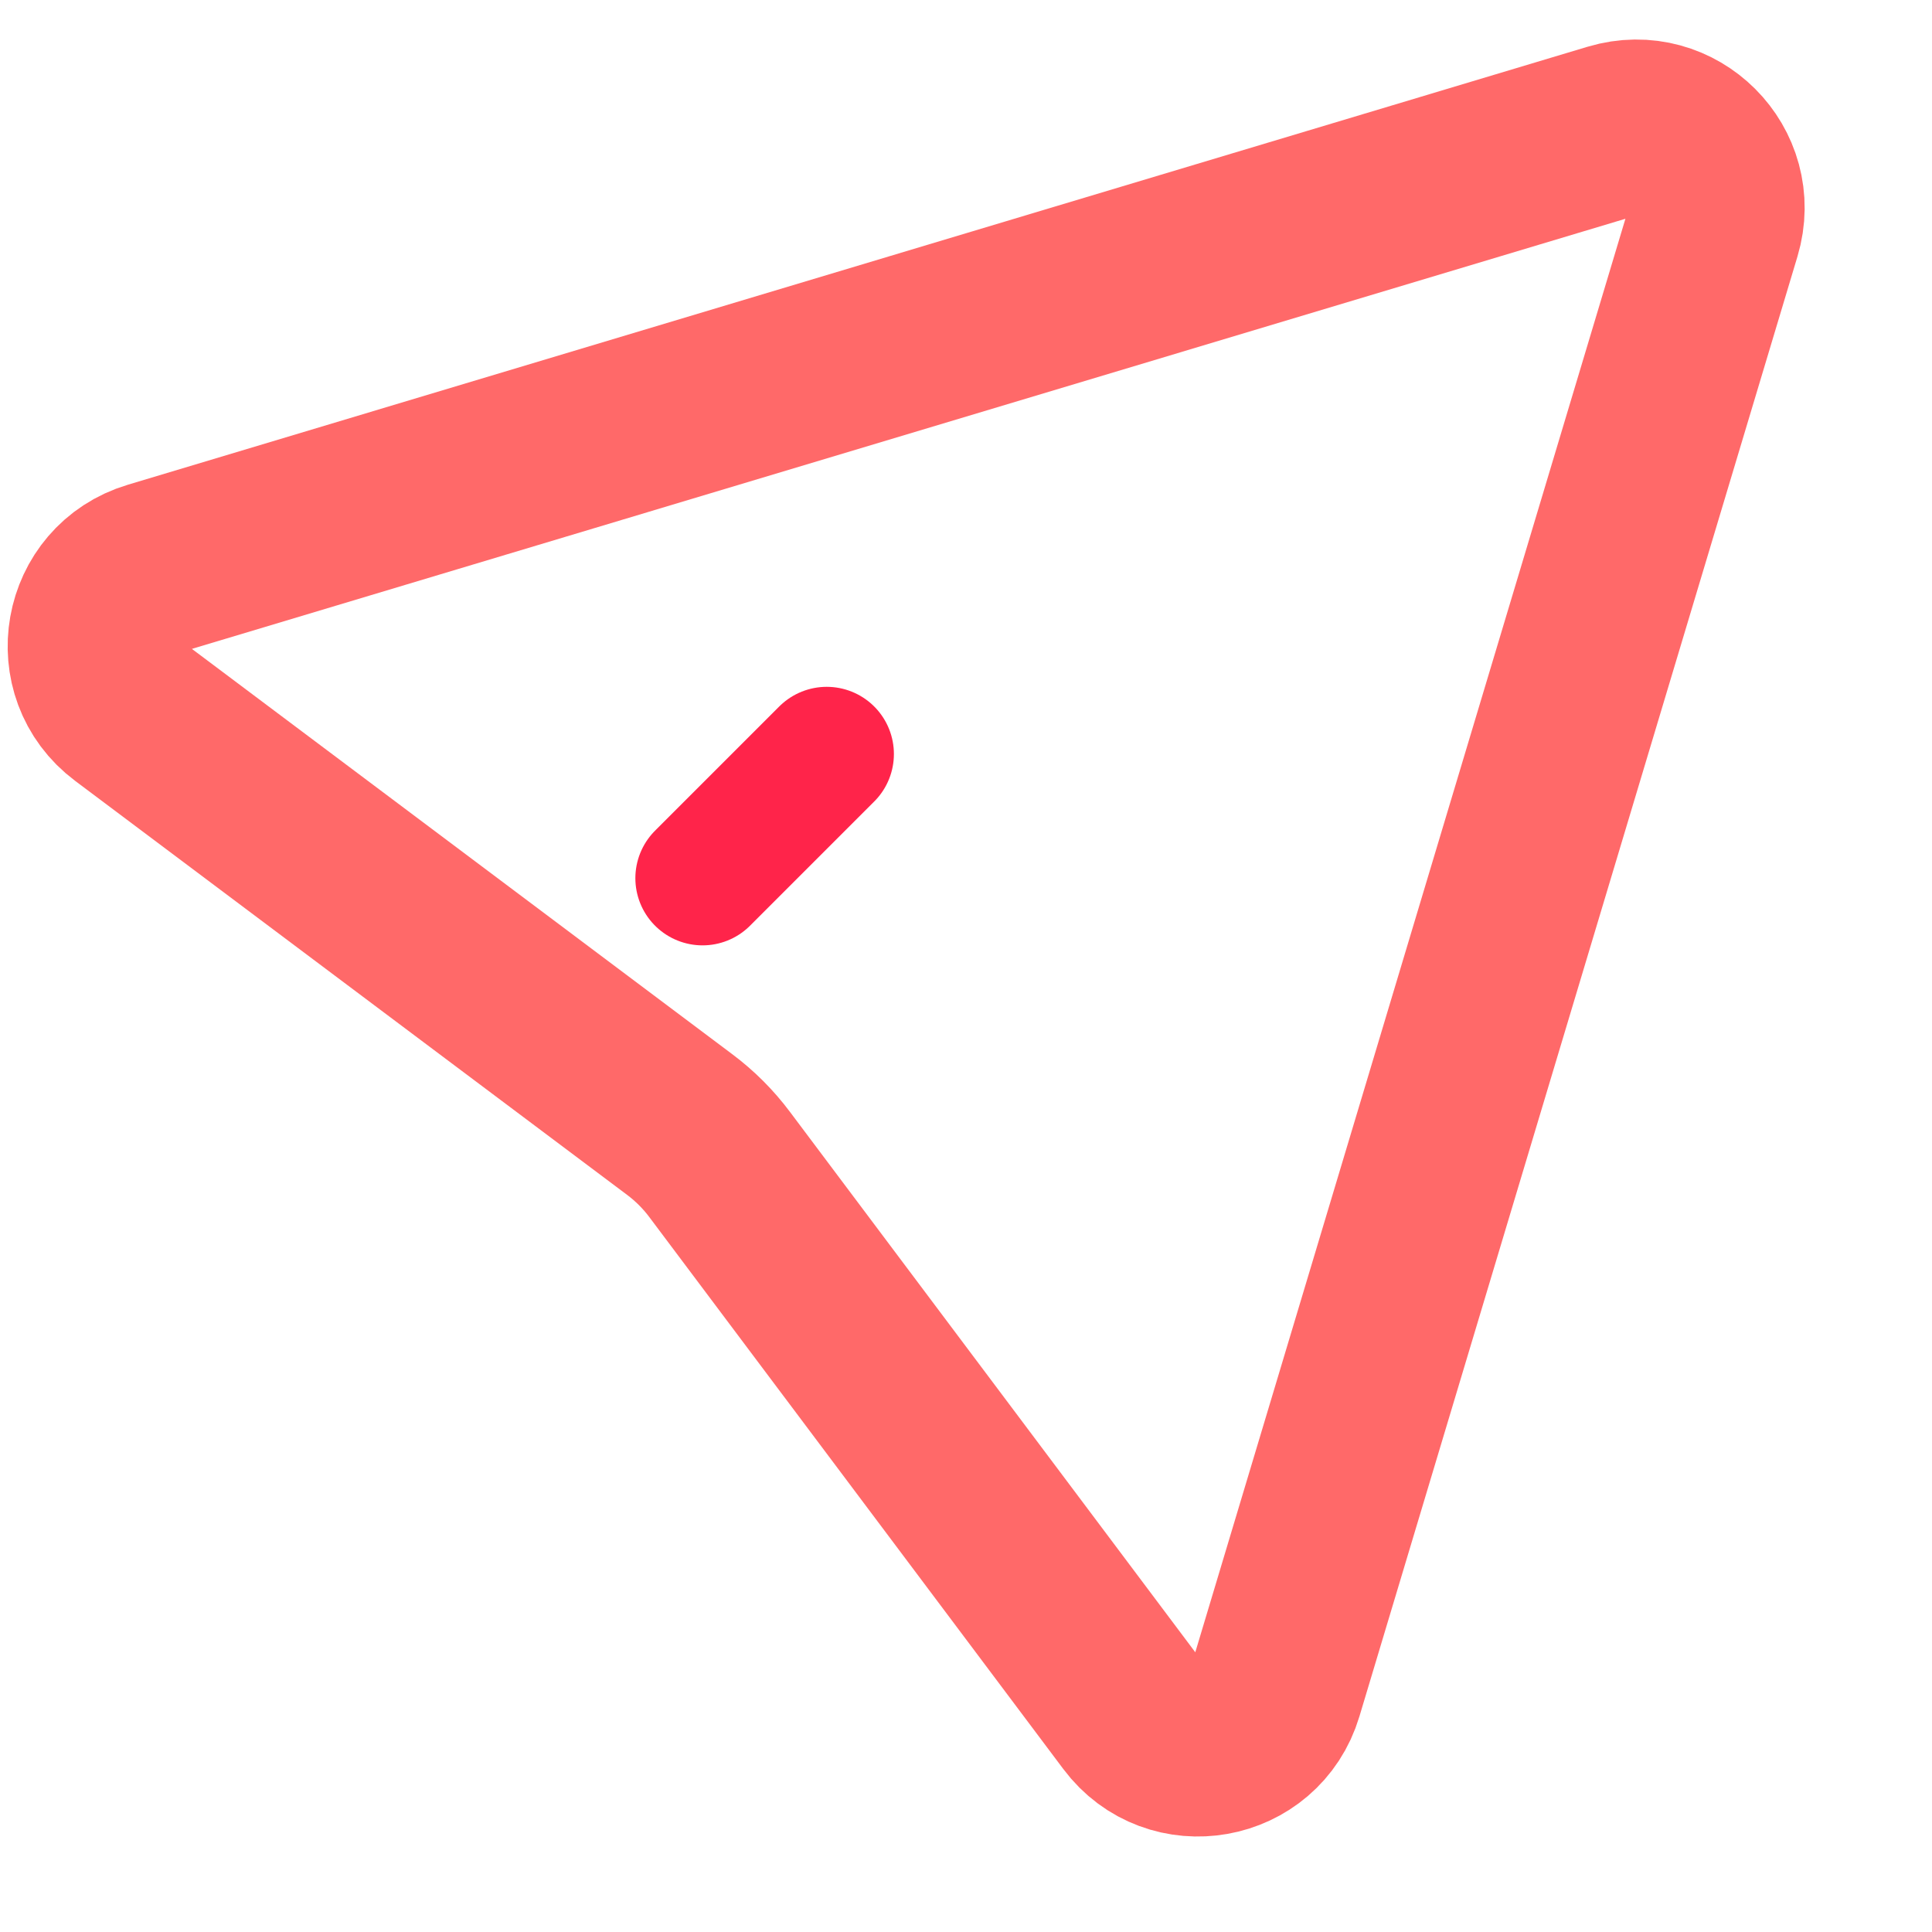 <svg width="11" height="11" viewBox="0 0 11 11" fill="none" xmlns="http://www.w3.org/2000/svg">
<path d="M9.183 0.745C9.534 0.64 9.86 0.966 9.755 1.317L7.261 9.629C7.153 9.99 6.68 10.074 6.454 9.772L4.098 6.631C4.033 6.544 3.956 6.467 3.869 6.402L0.728 4.046C0.426 3.82 0.51 3.347 0.871 3.239L9.183 0.745Z" stroke="#FF6969"/>
<path d="M4.707 4.293L4 5" stroke="#FF244A" stroke-width="0.765" stroke-linecap="round" stroke-linejoin="round"/>
</svg>
